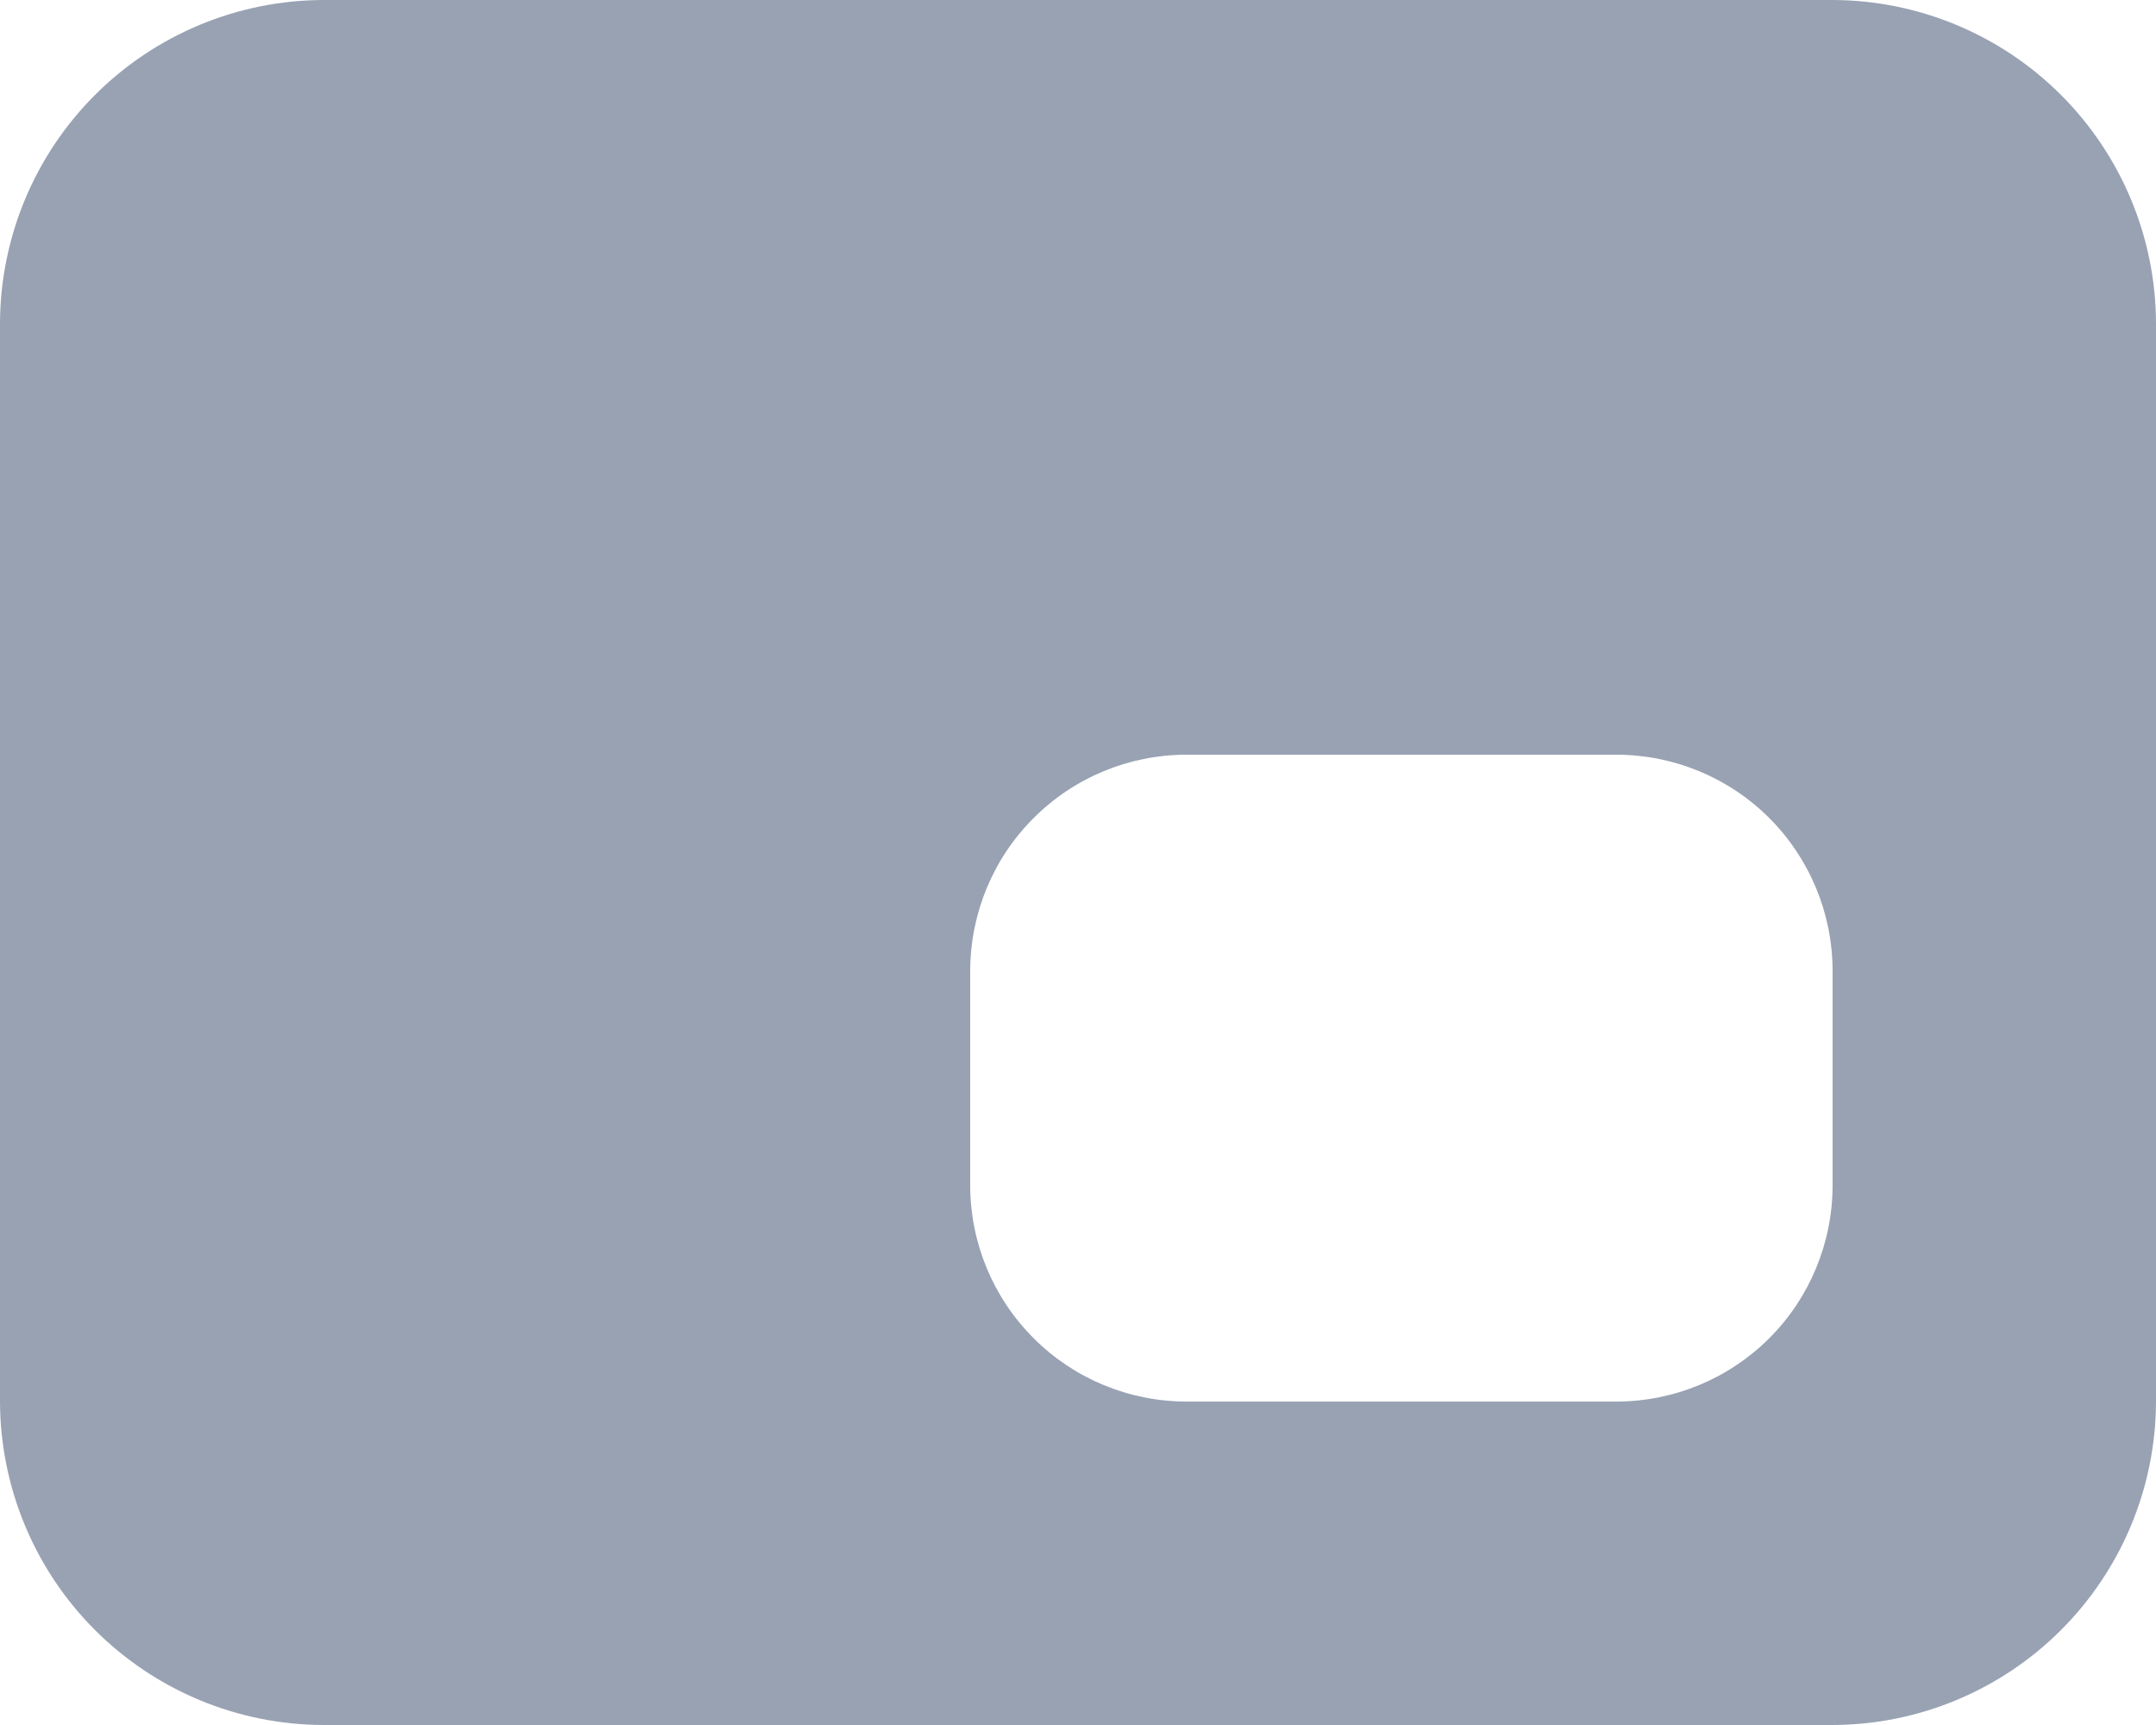 <svg
    width="20"
    height="16"
    viewBox="0 0 20 16"
    fill="none"
    xmlns="http://www.w3.org/2000/svg"
>
    <path
        d="M17 0H3C2.205 0.002 1.443 0.319 0.881 0.881C0.319 1.443 0.002 2.205 0 3V13C0.002 13.795 0.319 14.557 0.881 15.119C1.443 15.681 2.205 15.998 3 16H17C17.795 15.998 18.557 15.681 19.119 15.119C19.681 14.557 19.998 13.795 20 13V3C19.998 2.205 19.681 1.443 19.119 0.881C18.557 0.319 17.795 0.002 17 0ZM15 13H11C10.47 12.998 9.962 12.787 9.588 12.412C9.213 12.038 9.002 11.53 9 11V9C9.002 8.47 9.213 7.962 9.588 7.588C9.962 7.213 10.47 7.002 11 7H15C15.53 7.002 16.038 7.213 16.413 7.588C16.787 7.962 16.998 8.47 17 9V11C16.998 11.53 16.787 12.038 16.413 12.412C16.038 12.787 15.53 12.998 15 13Z"
        fill="#98A2B3"
    />
</svg>